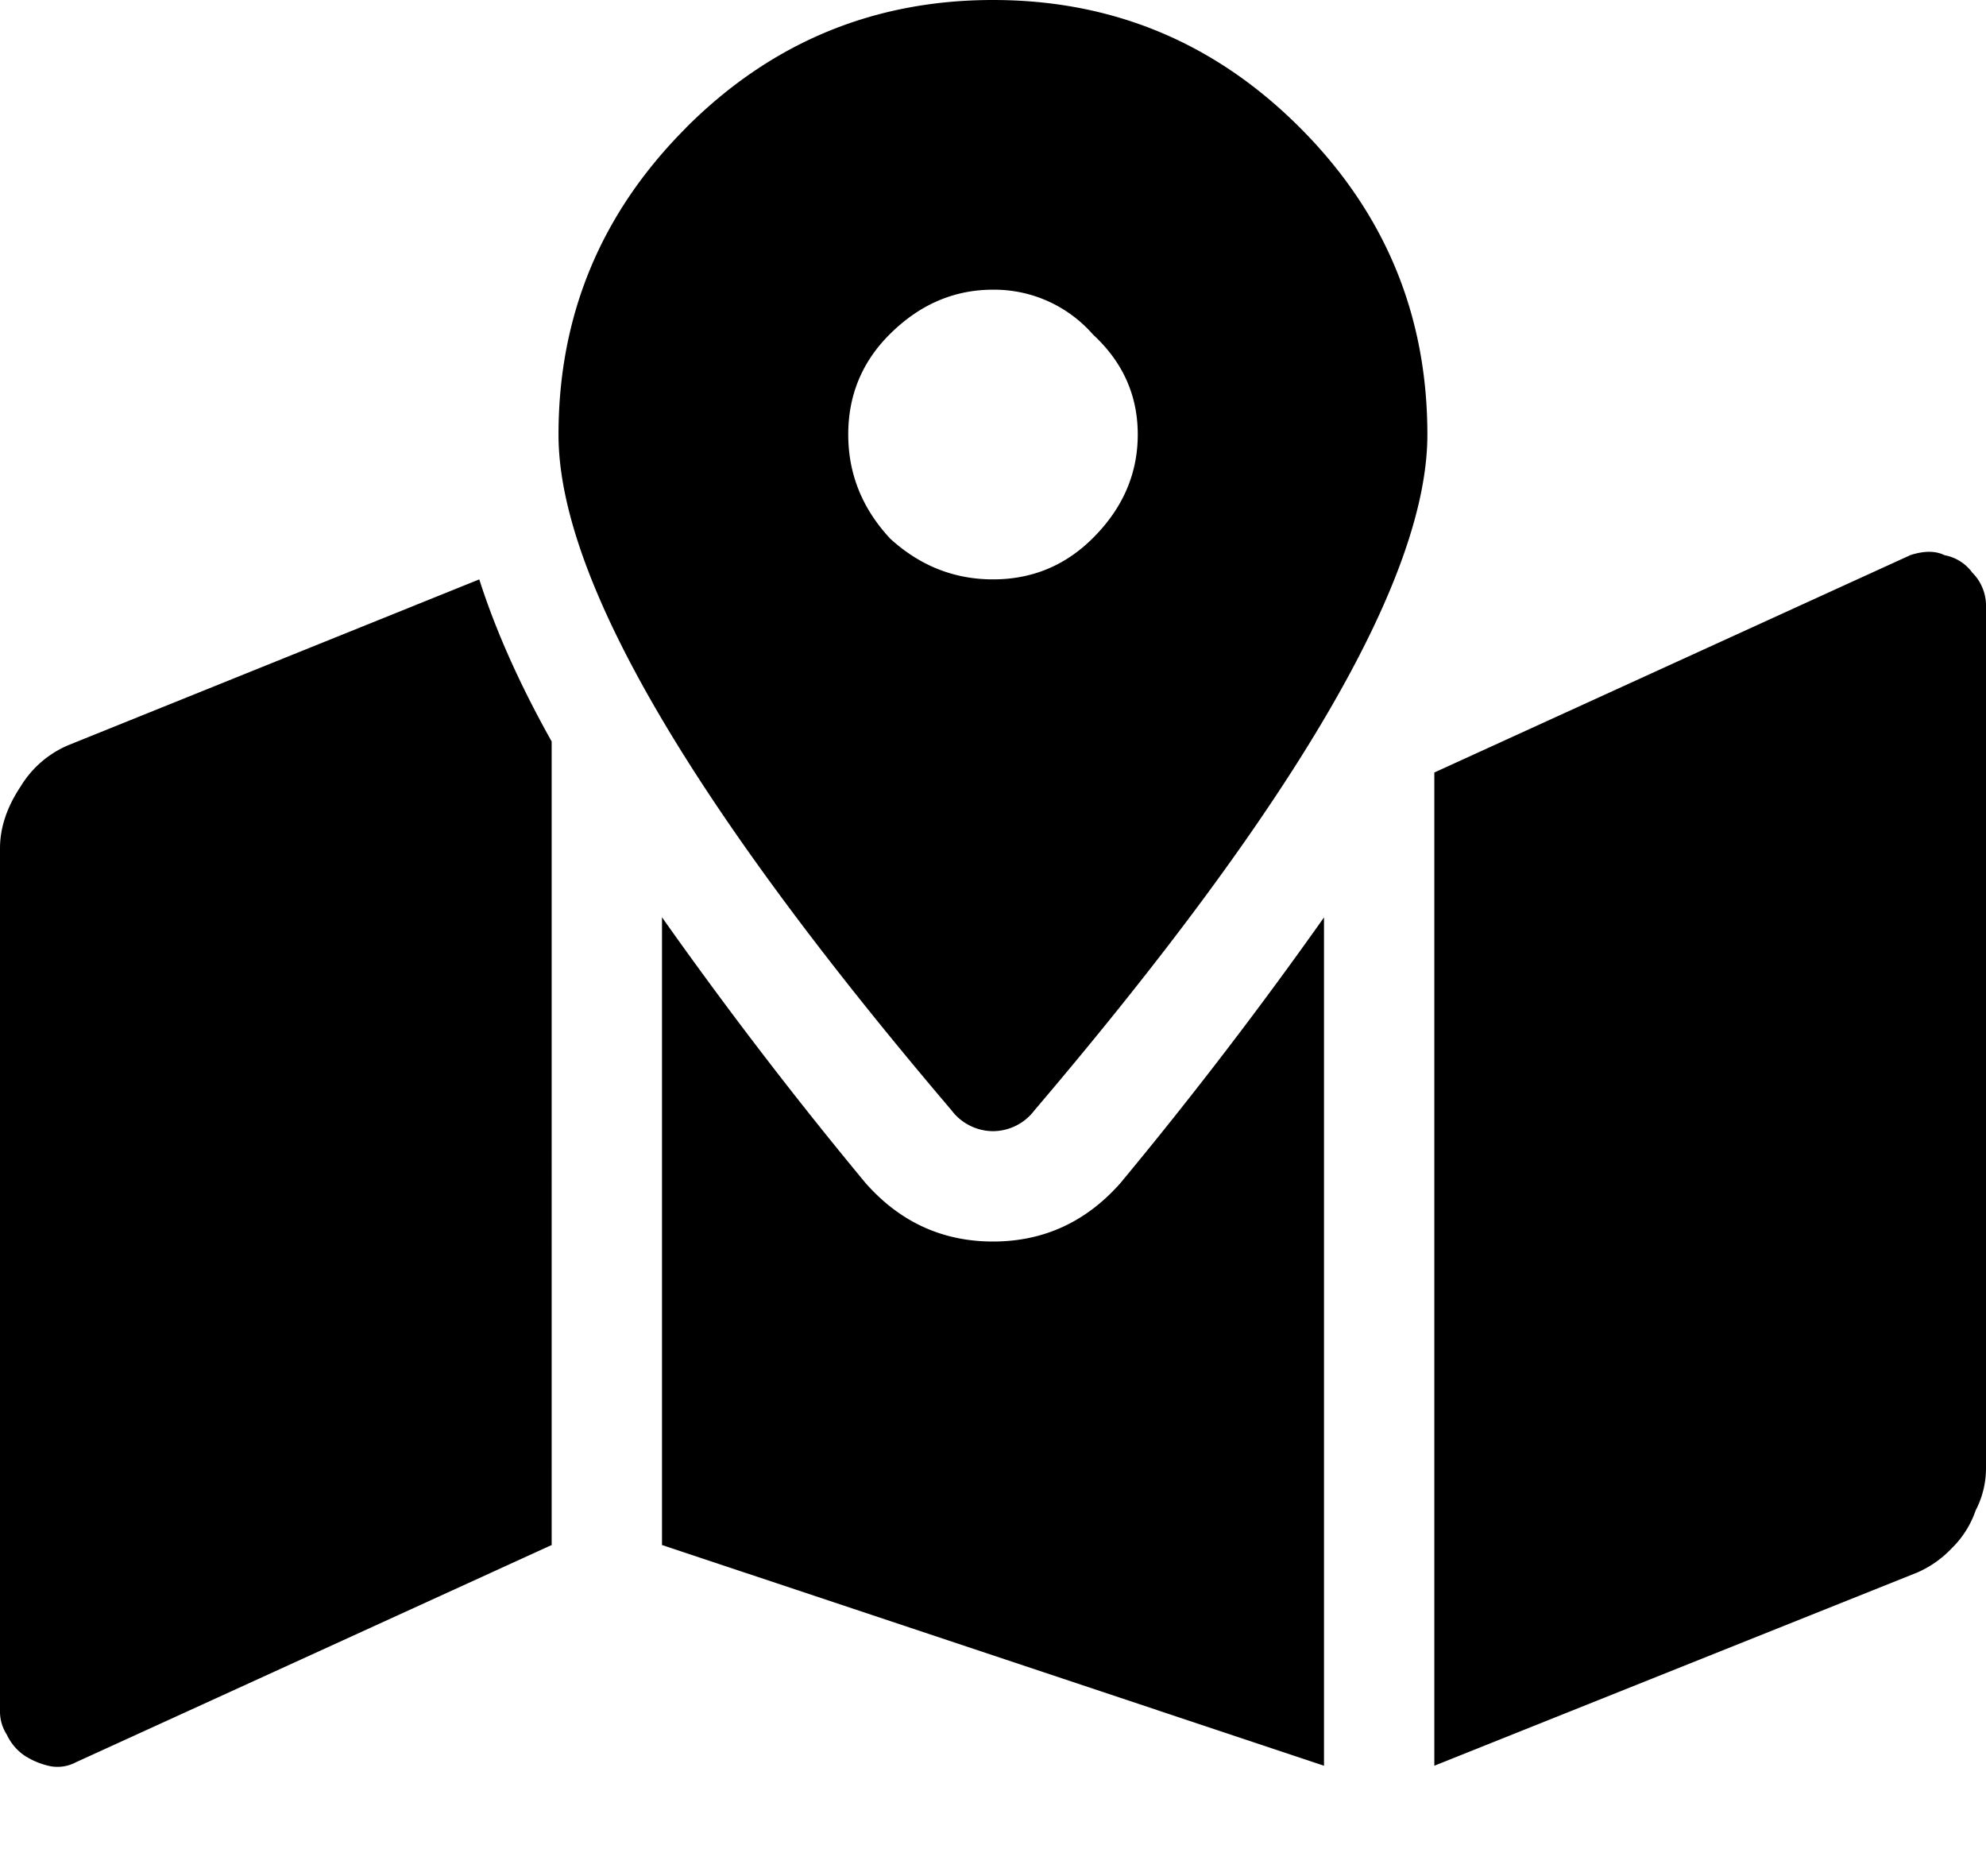 <svg width="18" height="17" fill="none" xmlns="http://www.w3.org/2000/svg"><path d="M6.219 1.156C6.989.386 7.917 0 9 0c1.083 0 2.01.385 2.781 1.156.771.771 1.156 1.698 1.156 2.782 0 1.291-1.187 3.333-3.562 6.124A.473.473 0 0 1 9 10.25a.473.473 0 0 1-.375-.188C6.25 7.271 5.062 5.23 5.062 3.939c0-1.084.386-2.01 1.157-2.782zm1.843 3.719c.271.25.584.375.938.375s.656-.125.906-.375c.271-.27.406-.583.406-.938 0-.354-.135-.656-.406-.906A1.189 1.189 0 0 0 9 2.625c-.354 0-.667.135-.938.406-.25.25-.374.552-.374.906 0 .355.125.667.375.938zM.625 6.75l3.719-1.5c.146.458.364.948.656 1.469V14L.687 15.969a.353.353 0 0 1-.25.031.693.693 0 0 1-.218-.094.471.471 0 0 1-.157-.187A.386.386 0 0 1 0 15.5V7.687c0-.187.063-.375.188-.562a.926.926 0 0 1 .437-.375zm7.219 3.969c.312.354.698.531 1.156.531.458 0 .844-.177 1.156-.531A39.359 39.359 0 0 0 12 8.313V16l-6-2V8.312a39.469 39.469 0 0 0 1.844 2.407zm9.468-5.688c.125-.041.23-.041.313 0a.4.4 0 0 1 .25.157A.424.424 0 0 1 18 5.5v7.813a.83.83 0 0 1-.094.374.875.875 0 0 1-.218.344.952.952 0 0 1-.313.219L13 16V7l4.313-1.969z" fill="#000"/></svg>
